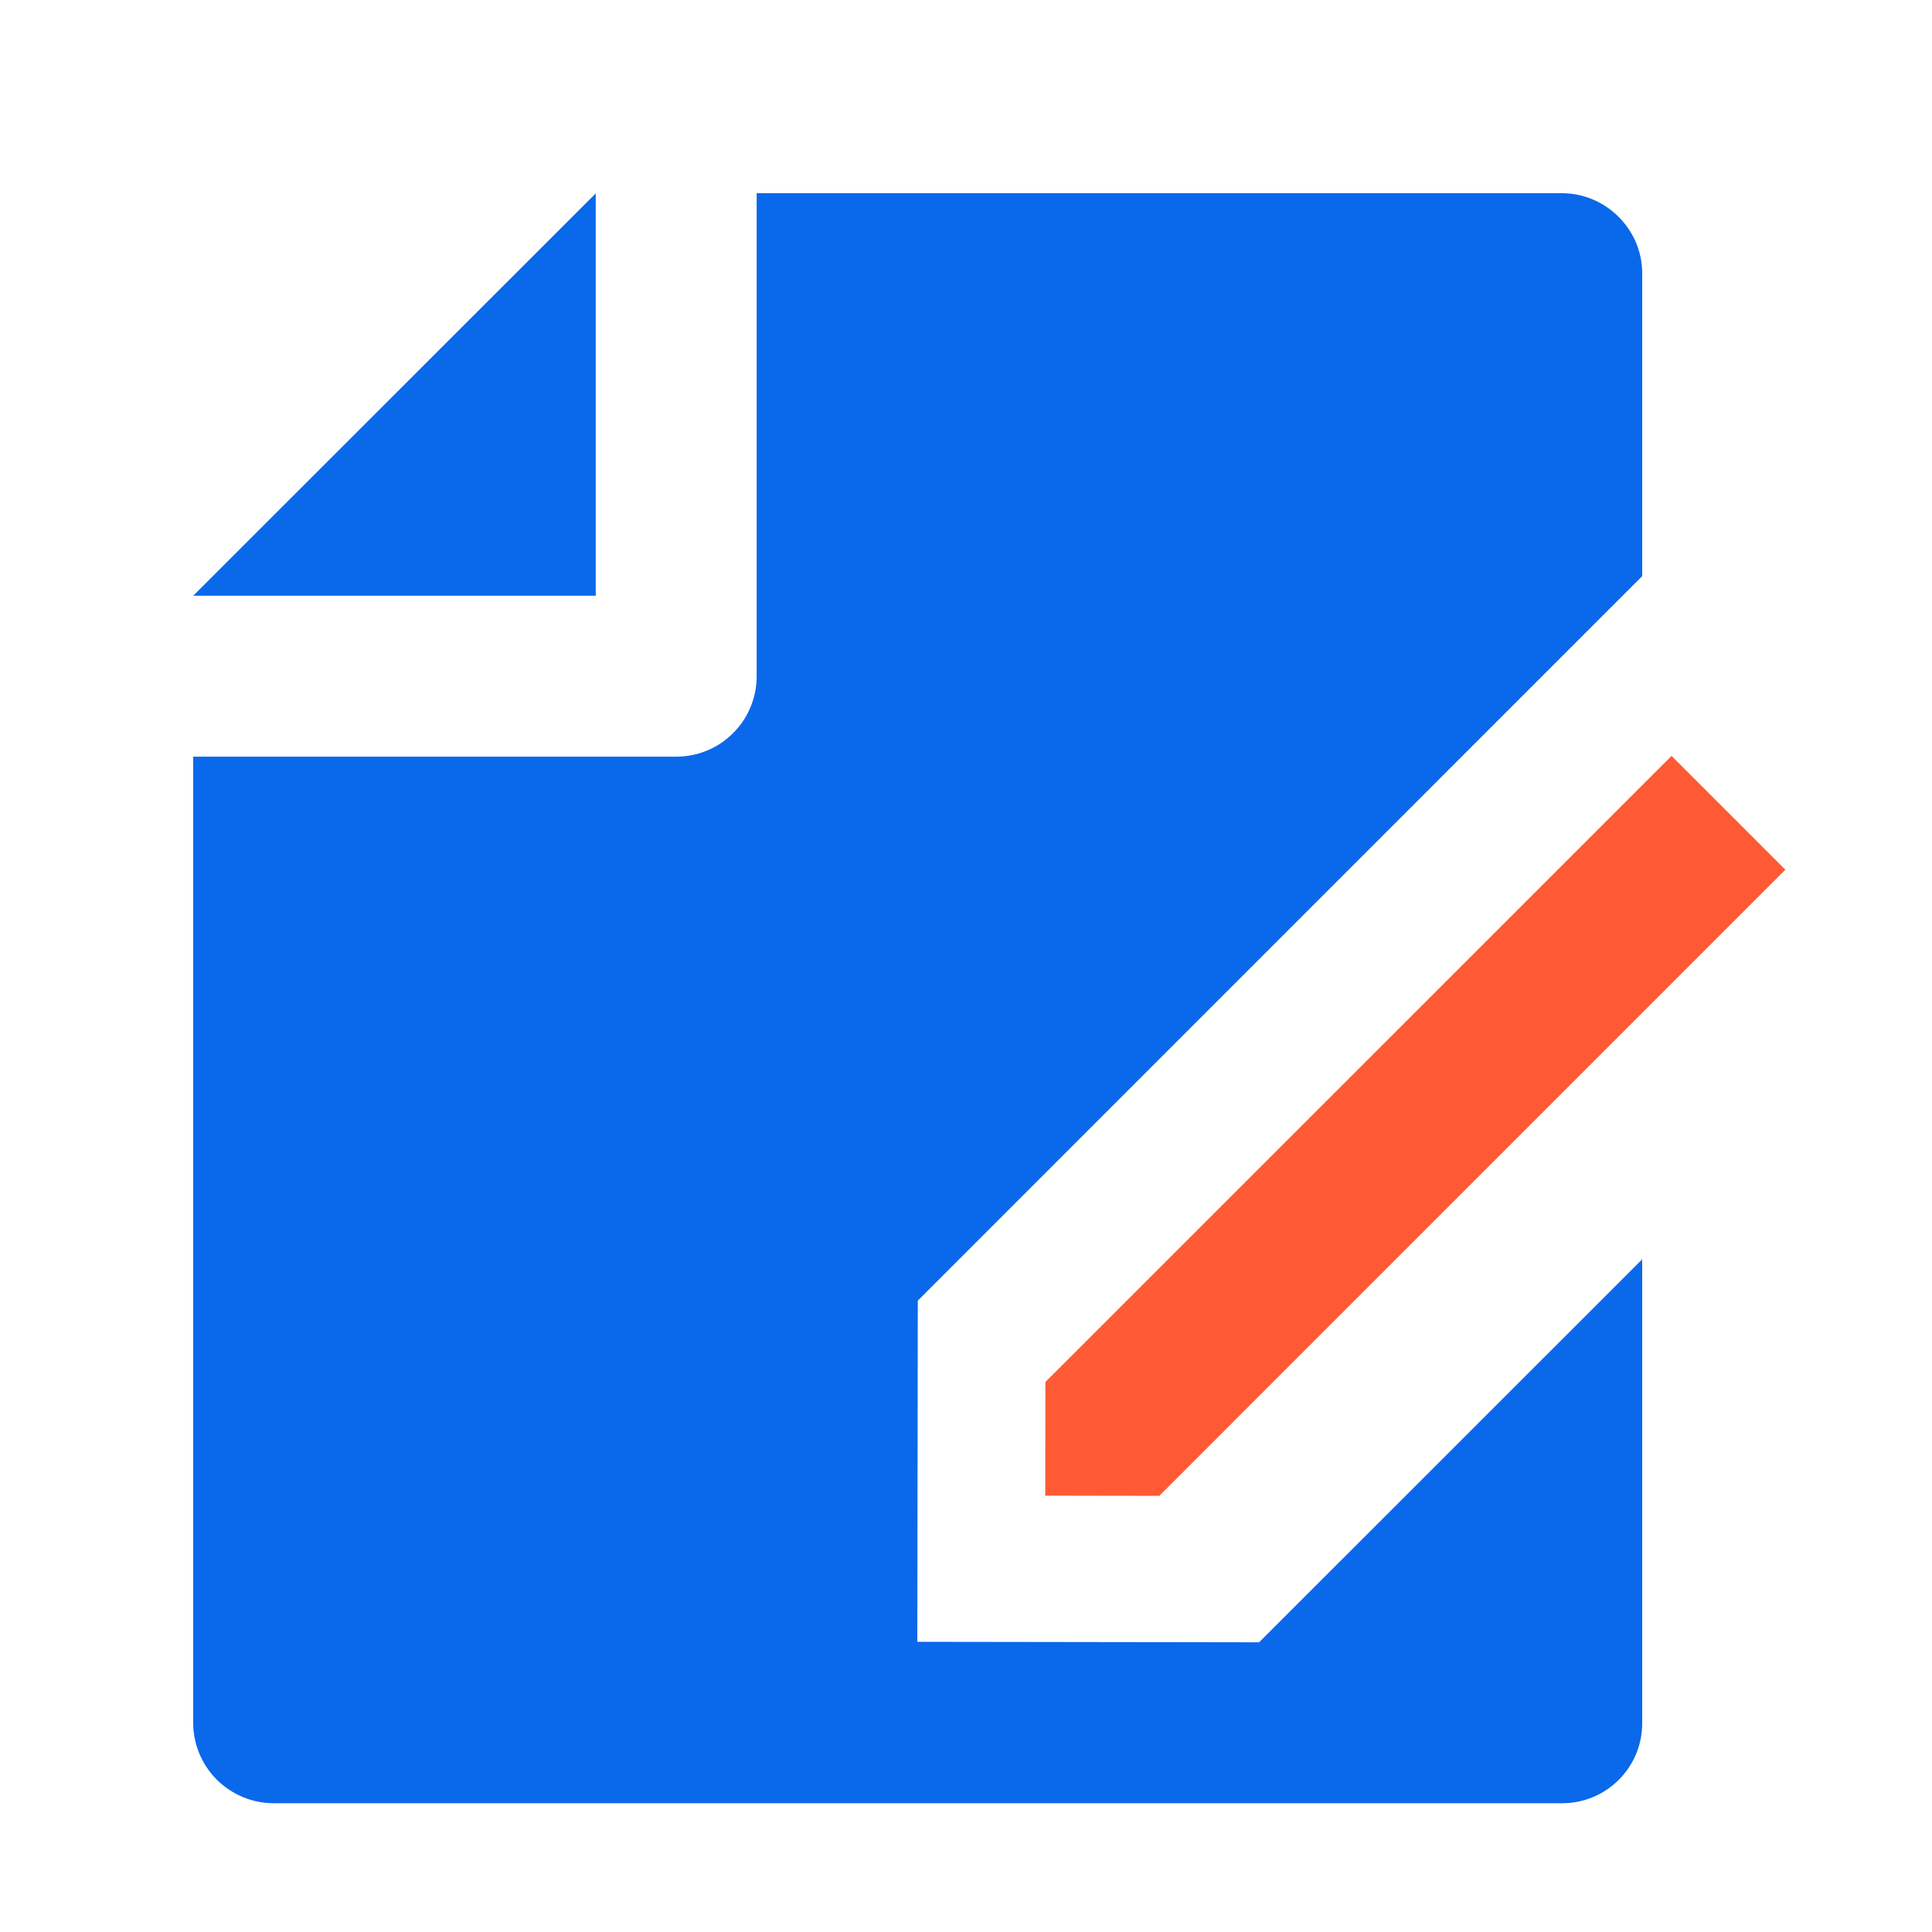 <svg width="20" height="20" viewBox="0 0 20 20" fill="none" xmlns="http://www.w3.org/2000/svg">
<mask id="mask0_718_6305" style="mask-type:alpha" maskUnits="userSpaceOnUse" x="0" y="0" width="20" height="20">
<rect width="20" height="20" fill="#D9D9D9"/>
</mask>
<g mask="url(#mask0_718_6305)">
<path d="M17 13.036V17.84C17 18.059 16.913 18.27 16.757 18.425C16.602 18.58 16.392 18.667 16.172 18.667H2.828C2.718 18.666 2.61 18.644 2.509 18.601C2.408 18.558 2.317 18.496 2.24 18.419C2.163 18.34 2.102 18.248 2.061 18.147C2.02 18.046 1.999 17.937 2 17.828V7.833H7C7.221 7.833 7.433 7.746 7.589 7.589C7.746 7.433 7.833 7.221 7.833 7V2H16.168C16.628 2 17 2.379 17 2.827V5.964L9.501 13.464L9.496 16.996L13.034 17.001L17 13.036ZM2 6.167L6.167 2.002V6.167H2Z" fill="#0A68EB"/>
<path d="M17.304 7.825L18.482 9.003L12.001 15.485L10.82 15.483L10.822 14.306L17.304 7.825Z" fill="#FF5A34"/>
</g>
</svg>
